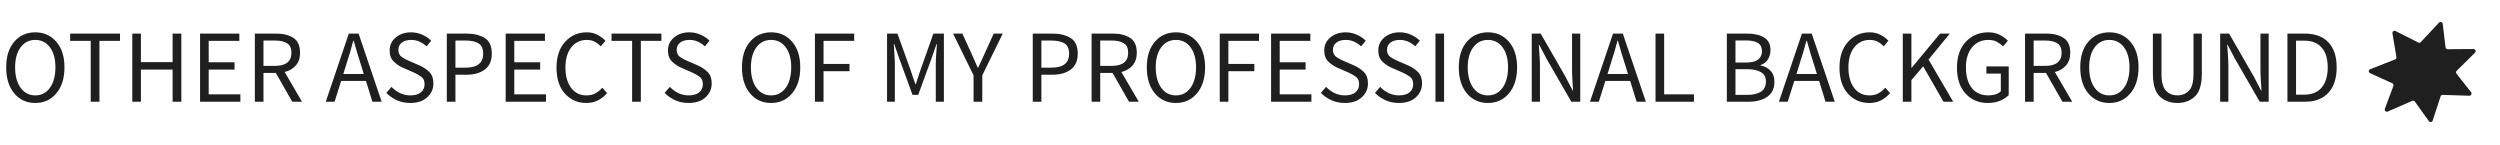 <svg width="1155" height="67" viewBox="0 0 1155 67" fill="none" xmlns="http://www.w3.org/2000/svg">
<path d="M1142.73 22.649C1143.63 22.642 1144.08 23.73 1143.44 24.36L1134.98 32.715C1134.62 33.072 1134.58 33.645 1134.9 34.045L1141.64 42.606C1142.16 43.273 1141.67 44.251 1140.82 44.224L1128.53 43.837C1128.08 43.823 1127.68 44.104 1127.55 44.526L1123.9 55.694C1123.64 56.473 1122.61 56.632 1122.13 55.965L1115.67 46.925C1115.39 46.541 1114.89 46.401 1114.45 46.59L1103.14 51.53C1102.33 51.883 1101.49 51.09 1101.8 50.263L1105.74 39.728C1105.93 39.235 1105.7 38.684 1105.22 38.467L1094.98 33.813C1094.17 33.447 1094.2 32.295 1095.03 31.972L1106.52 27.453C1106.96 27.28 1107.22 26.824 1107.14 26.358L1105.31 15.395C1105.18 14.586 1106.02 13.967 1106.75 14.338L1117.23 19.646C1117.63 19.847 1118.11 19.762 1118.41 19.438L1126.82 10.468C1127.4 9.848 1128.44 10.19 1128.54 11.033L1129.84 21.851C1129.9 22.356 1130.33 22.735 1130.84 22.732L1142.73 22.649Z" fill="#1F1F1F"/>
<path d="M16.295 47.576C12.327 47.576 9.095 46.104 6.599 43.16C4.103 40.184 2.855 36.168 2.855 31.112C2.855 26.088 4.103 22.136 6.599 19.256C9.095 16.376 12.327 14.936 16.295 14.936C20.263 14.936 23.495 16.376 25.991 19.256C28.519 22.136 29.783 26.088 29.783 31.112C29.783 36.168 28.519 40.184 25.991 43.16C23.495 46.104 20.263 47.576 16.295 47.576ZM16.295 44.072C19.111 44.072 21.367 42.904 23.063 40.568C24.759 38.2 25.607 35.048 25.607 31.112C25.607 27.208 24.759 24.12 23.063 21.848C21.367 19.576 19.111 18.44 16.295 18.44C13.479 18.44 11.223 19.576 9.527 21.848C7.831 24.12 6.983 27.208 6.983 31.112C6.983 35.048 7.831 38.2 9.527 40.568C11.223 42.904 13.479 44.072 16.295 44.072ZM41.91 47V18.872H32.407V15.512H55.447V18.872H45.943V47H41.91ZM61.117 47V15.512H65.101V28.712H79.741V15.512H83.773V47H79.741V32.168H65.101V47H61.117ZM92.429 47V15.512H110.573V18.872H96.413V28.76H108.365V32.168H96.413V43.592H111.053V47H92.429ZM121.726 30.44H127.006C132.094 30.44 134.638 28.408 134.638 24.344C134.638 22.296 133.982 20.856 132.67 20.024C131.358 19.16 129.47 18.728 127.006 18.728H121.726V30.44ZM121.726 47H117.742V15.512H127.582C130.814 15.512 133.454 16.168 135.502 17.48C137.582 18.792 138.622 21.08 138.622 24.344C138.622 26.808 137.966 28.776 136.654 30.248C135.374 31.72 133.662 32.728 131.518 33.272L139.534 47H135.022L127.438 33.704H121.726V47ZM160.103 29.384L158.615 34.184H168.071L166.583 29.384C166.007 27.624 165.463 25.88 164.951 24.152C164.439 22.392 163.927 20.6 163.415 18.776H163.223C162.743 20.6 162.247 22.392 161.735 24.152C161.223 25.88 160.679 27.624 160.103 29.384ZM172.055 47L169.079 37.4H157.607L154.583 47H150.503L161.159 15.512H165.671L176.327 47H172.055ZM189.525 47.576C187.317 47.576 185.269 47.16 183.381 46.328C181.493 45.464 179.861 44.328 178.485 42.92L180.885 40.136C182.005 41.32 183.317 42.28 184.821 43.016C186.357 43.72 187.941 44.072 189.573 44.072C191.653 44.072 193.269 43.608 194.421 42.68C195.573 41.72 196.149 40.472 196.149 38.936C196.149 37.336 195.653 36.184 194.661 35.48C193.669 34.744 192.421 34.04 190.917 33.368L186.405 31.4C184.901 30.792 183.461 29.864 182.085 28.616C180.709 27.368 180.021 25.592 180.021 23.288C180.021 20.888 180.949 18.904 182.805 17.336C184.693 15.736 187.061 14.936 189.909 14.936C191.765 14.936 193.493 15.304 195.093 16.04C196.725 16.744 198.101 17.672 199.221 18.824L197.061 21.416C196.101 20.488 195.029 19.768 193.845 19.256C192.693 18.712 191.381 18.44 189.909 18.44C188.149 18.44 186.725 18.856 185.637 19.688C184.581 20.52 184.053 21.64 184.053 23.048C184.053 24.552 184.613 25.672 185.733 26.408C186.853 27.144 188.037 27.768 189.285 28.28L193.749 30.2C195.573 31 197.109 32.024 198.357 33.272C199.605 34.488 200.229 36.264 200.229 38.6C200.229 41.096 199.269 43.224 197.349 44.984C195.461 46.712 192.853 47.576 189.525 47.576ZM206.429 47V15.512H215.405C218.925 15.512 221.773 16.2 223.949 17.576C226.125 18.92 227.213 21.32 227.213 24.776C227.213 28.072 226.141 30.52 223.997 32.12C221.853 33.72 219.053 34.52 215.597 34.52H210.413V47H206.429ZM210.413 31.256H215.117C220.525 31.256 223.229 29.096 223.229 24.776C223.229 22.504 222.525 20.936 221.117 20.072C219.741 19.176 217.677 18.728 214.925 18.728H210.413V31.256ZM233.617 47V15.512H251.761V18.872H237.601V28.76H249.553V32.168H237.601V43.592H252.241V47H233.617ZM270.833 47.576C266.897 47.576 263.617 46.136 260.993 43.256C258.401 40.376 257.105 36.376 257.105 31.256C257.105 26.2 258.433 22.216 261.089 19.304C263.745 16.392 267.073 14.936 271.073 14.936C272.993 14.936 274.673 15.336 276.113 16.136C277.585 16.904 278.785 17.8 279.713 18.824L277.553 21.416C276.721 20.52 275.777 19.8 274.721 19.256C273.665 18.712 272.465 18.44 271.121 18.44C268.145 18.44 265.745 19.592 263.921 21.896C262.129 24.168 261.233 27.256 261.233 31.16C261.233 35.128 262.113 38.28 263.873 40.616C265.633 42.92 268.001 44.072 270.977 44.072C272.481 44.072 273.825 43.768 275.009 43.16C276.193 42.52 277.281 41.64 278.273 40.52L280.481 43.016C279.233 44.456 277.825 45.576 276.257 46.376C274.689 47.176 272.881 47.576 270.833 47.576ZM292.036 47V18.872H282.532V15.512H305.572V18.872H296.068V47H292.036ZM318.103 47.576C315.895 47.576 313.847 47.16 311.959 46.328C310.071 45.464 308.439 44.328 307.063 42.92L309.463 40.136C310.583 41.32 311.895 42.28 313.399 43.016C314.935 43.72 316.519 44.072 318.151 44.072C320.231 44.072 321.847 43.608 322.999 42.68C324.151 41.72 324.727 40.472 324.727 38.936C324.727 37.336 324.231 36.184 323.239 35.48C322.247 34.744 320.999 34.04 319.495 33.368L314.983 31.4C313.479 30.792 312.039 29.864 310.663 28.616C309.287 27.368 308.599 25.592 308.599 23.288C308.599 20.888 309.527 18.904 311.383 17.336C313.271 15.736 315.639 14.936 318.487 14.936C320.343 14.936 322.071 15.304 323.671 16.04C325.303 16.744 326.679 17.672 327.799 18.824L325.639 21.416C324.679 20.488 323.607 19.768 322.423 19.256C321.271 18.712 319.959 18.44 318.487 18.44C316.727 18.44 315.303 18.856 314.215 19.688C313.159 20.52 312.631 21.64 312.631 23.048C312.631 24.552 313.191 25.672 314.311 26.408C315.431 27.144 316.615 27.768 317.863 28.28L322.327 30.2C324.151 31 325.687 32.024 326.935 33.272C328.183 34.488 328.807 36.264 328.807 38.6C328.807 41.096 327.847 43.224 325.927 44.984C324.039 46.712 321.431 47.576 318.103 47.576ZM356.233 47.576C352.265 47.576 349.033 46.104 346.537 43.16C344.041 40.184 342.793 36.168 342.793 31.112C342.793 26.088 344.041 22.136 346.537 19.256C349.033 16.376 352.265 14.936 356.233 14.936C360.201 14.936 363.433 16.376 365.929 19.256C368.457 22.136 369.721 26.088 369.721 31.112C369.721 36.168 368.457 40.184 365.929 43.16C363.433 46.104 360.201 47.576 356.233 47.576ZM356.233 44.072C359.049 44.072 361.305 42.904 363.001 40.568C364.697 38.2 365.545 35.048 365.545 31.112C365.545 27.208 364.697 24.12 363.001 21.848C361.305 19.576 359.049 18.44 356.233 18.44C353.417 18.44 351.161 19.576 349.465 21.848C347.769 24.12 346.921 27.208 346.921 31.112C346.921 35.048 347.769 38.2 349.465 40.568C351.161 42.904 353.417 44.072 356.233 44.072ZM376.492 47V15.512H394.636V18.872H380.476V29.528H392.476V32.888H380.476V47H376.492ZM409.82 47V15.512H414.62L420.668 32.312C421.052 33.4 421.42 34.504 421.772 35.624C422.156 36.712 422.54 37.8 422.924 38.888H423.116C423.5 37.8 423.852 36.712 424.172 35.624C424.524 34.504 424.892 33.4 425.276 32.312L431.228 15.512H436.076V47H432.332V29.672C432.332 28.296 432.396 26.744 432.524 25.016C432.652 23.288 432.764 21.736 432.86 20.36H432.668L430.172 27.512L424.22 43.832H421.58L415.628 27.512L413.132 20.36H412.94C413.036 21.736 413.132 23.288 413.228 25.016C413.356 26.744 413.42 28.296 413.42 29.672V47H409.82ZM449.783 47V34.808L440.327 15.512H444.599L448.679 24.392C449.191 25.544 449.687 26.68 450.167 27.8C450.679 28.92 451.191 30.072 451.703 31.256H451.895C452.439 30.072 452.983 28.92 453.527 27.8C454.071 26.68 454.583 25.544 455.063 24.392L459.095 15.512H463.271L453.815 34.808V47H449.783ZM477.133 47V15.512H486.109C489.629 15.512 492.477 16.2 494.653 17.576C496.829 18.92 497.917 21.32 497.917 24.776C497.917 28.072 496.845 30.52 494.701 32.12C492.557 33.72 489.757 34.52 486.301 34.52H481.117V47H477.133ZM481.117 31.256H485.821C491.229 31.256 493.933 29.096 493.933 24.776C493.933 22.504 493.229 20.936 491.821 20.072C490.445 19.176 488.381 18.728 485.629 18.728H481.117V31.256ZM508.304 30.44H513.584C518.672 30.44 521.216 28.408 521.216 24.344C521.216 22.296 520.56 20.856 519.248 20.024C517.936 19.16 516.048 18.728 513.584 18.728H508.304V30.44ZM508.304 47H504.32V15.512H514.16C517.392 15.512 520.032 16.168 522.08 17.48C524.16 18.792 525.2 21.08 525.2 24.344C525.2 26.808 524.544 28.776 523.232 30.248C521.952 31.72 520.24 32.728 518.096 33.272L526.112 47H521.6L514.016 33.704H508.304V47ZM543.264 47.576C539.296 47.576 536.064 46.104 533.568 43.16C531.072 40.184 529.824 36.168 529.824 31.112C529.824 26.088 531.072 22.136 533.568 19.256C536.064 16.376 539.296 14.936 543.264 14.936C547.232 14.936 550.464 16.376 552.96 19.256C555.488 22.136 556.752 26.088 556.752 31.112C556.752 36.168 555.488 40.184 552.96 43.16C550.464 46.104 547.232 47.576 543.264 47.576ZM543.264 44.072C546.08 44.072 548.336 42.904 550.032 40.568C551.728 38.2 552.576 35.048 552.576 31.112C552.576 27.208 551.728 24.12 550.032 21.848C548.336 19.576 546.08 18.44 543.264 18.44C540.448 18.44 538.192 19.576 536.496 21.848C534.8 24.12 533.952 27.208 533.952 31.112C533.952 35.048 534.8 38.2 536.496 40.568C538.192 42.904 540.448 44.072 543.264 44.072ZM563.523 47V15.512H581.667V18.872H567.507V29.528H579.507V32.888H567.507V47H563.523ZM587.242 47V15.512H605.386V18.872H591.226V28.76H603.178V32.168H591.226V43.592H605.866V47H587.242ZM621.29 47.576C619.082 47.576 617.034 47.16 615.146 46.328C613.258 45.464 611.626 44.328 610.25 42.92L612.65 40.136C613.77 41.32 615.082 42.28 616.586 43.016C618.122 43.72 619.706 44.072 621.338 44.072C623.418 44.072 625.034 43.608 626.186 42.68C627.338 41.72 627.914 40.472 627.914 38.936C627.914 37.336 627.418 36.184 626.426 35.48C625.434 34.744 624.186 34.04 622.682 33.368L618.17 31.4C616.666 30.792 615.226 29.864 613.85 28.616C612.474 27.368 611.786 25.592 611.786 23.288C611.786 20.888 612.714 18.904 614.57 17.336C616.458 15.736 618.826 14.936 621.674 14.936C623.53 14.936 625.258 15.304 626.858 16.04C628.49 16.744 629.866 17.672 630.986 18.824L628.826 21.416C627.866 20.488 626.794 19.768 625.61 19.256C624.458 18.712 623.146 18.44 621.674 18.44C619.914 18.44 618.49 18.856 617.402 19.688C616.346 20.52 615.818 21.64 615.818 23.048C615.818 24.552 616.378 25.672 617.498 26.408C618.618 27.144 619.802 27.768 621.05 28.28L625.514 30.2C627.338 31 628.874 32.024 630.122 33.272C631.37 34.488 631.994 36.264 631.994 38.6C631.994 41.096 631.034 43.224 629.114 44.984C627.226 46.712 624.618 47.576 621.29 47.576ZM646.275 47.576C644.067 47.576 642.019 47.16 640.131 46.328C638.243 45.464 636.611 44.328 635.235 42.92L637.635 40.136C638.755 41.32 640.067 42.28 641.571 43.016C643.107 43.72 644.691 44.072 646.323 44.072C648.403 44.072 650.019 43.608 651.171 42.68C652.323 41.72 652.899 40.472 652.899 38.936C652.899 37.336 652.403 36.184 651.411 35.48C650.419 34.744 649.171 34.04 647.667 33.368L643.155 31.4C641.651 30.792 640.211 29.864 638.835 28.616C637.459 27.368 636.771 25.592 636.771 23.288C636.771 20.888 637.699 18.904 639.555 17.336C641.443 15.736 643.811 14.936 646.659 14.936C648.515 14.936 650.243 15.304 651.843 16.04C653.475 16.744 654.851 17.672 655.971 18.824L653.811 21.416C652.851 20.488 651.779 19.768 650.595 19.256C649.443 18.712 648.131 18.44 646.659 18.44C644.899 18.44 643.475 18.856 642.387 19.688C641.331 20.52 640.803 21.64 640.803 23.048C640.803 24.552 641.363 25.672 642.483 26.408C643.603 27.144 644.787 27.768 646.035 28.28L650.499 30.2C652.323 31 653.859 32.024 655.107 33.272C656.355 34.488 656.979 36.264 656.979 38.6C656.979 41.096 656.019 43.224 654.099 44.984C652.211 46.712 649.603 47.576 646.275 47.576ZM663.179 47V15.512H667.163V47H663.179ZM687.405 47.576C683.437 47.576 680.205 46.104 677.709 43.16C675.213 40.184 673.965 36.168 673.965 31.112C673.965 26.088 675.213 22.136 677.709 19.256C680.205 16.376 683.437 14.936 687.405 14.936C691.373 14.936 694.605 16.376 697.101 19.256C699.629 22.136 700.893 26.088 700.893 31.112C700.893 36.168 699.629 40.184 697.101 43.16C694.605 46.104 691.373 47.576 687.405 47.576ZM687.405 44.072C690.221 44.072 692.477 42.904 694.173 40.568C695.869 38.2 696.717 35.048 696.717 31.112C696.717 27.208 695.869 24.12 694.173 21.848C692.477 19.576 690.221 18.44 687.405 18.44C684.589 18.44 682.333 19.576 680.637 21.848C678.941 24.12 678.093 27.208 678.093 31.112C678.093 35.048 678.941 38.2 680.637 40.568C682.333 42.904 684.589 44.072 687.405 44.072ZM707.664 47V15.512H711.792L723.168 35.288L726.576 41.816H726.768C726.672 40.216 726.56 38.568 726.432 36.872C726.336 35.144 726.288 33.448 726.288 31.784V15.512H730.08V47H725.952L714.528 27.176L711.12 20.696H710.928C711.056 22.296 711.168 23.928 711.264 25.592C711.392 27.224 711.456 28.872 711.456 30.536V47H707.664ZM744.166 29.384L742.678 34.184H752.134L750.646 29.384C750.07 27.624 749.526 25.88 749.014 24.152C748.502 22.392 747.99 20.6 747.478 18.776H747.286C746.806 20.6 746.31 22.392 745.798 24.152C745.286 25.88 744.742 27.624 744.166 29.384ZM756.118 47L753.142 37.4H741.67L738.646 47H734.566L745.222 15.512H749.734L760.39 47H756.118ZM764.851 47V15.512H768.835V43.592H782.611V47H764.851ZM797.804 47V15.512H807.164C810.364 15.512 812.956 16.104 814.94 17.288C816.956 18.472 817.964 20.44 817.964 23.192C817.964 24.76 817.564 26.184 816.764 27.464C815.964 28.712 814.828 29.576 813.356 30.056V30.248C815.244 30.6 816.78 31.4 817.964 32.648C819.18 33.896 819.788 35.608 819.788 37.784C819.788 40.888 818.668 43.208 816.428 44.744C814.22 46.248 811.356 47 807.836 47H797.804ZM801.788 28.904H806.444C809.132 28.904 811.068 28.44 812.252 27.512C813.436 26.584 814.028 25.32 814.028 23.72C814.028 21.896 813.404 20.6 812.156 19.832C810.908 19.064 809.068 18.68 806.636 18.68H801.788V28.904ZM801.788 43.832H807.26C809.98 43.832 812.092 43.336 813.596 42.344C815.1 41.32 815.852 39.752 815.852 37.64C815.852 35.688 815.1 34.264 813.596 33.368C812.124 32.44 810.012 31.976 807.26 31.976H801.788V43.832ZM831.447 29.384L829.959 34.184H839.415L837.927 29.384C837.351 27.624 836.807 25.88 836.295 24.152C835.783 22.392 835.271 20.6 834.759 18.776H834.567C834.087 20.6 833.591 22.392 833.079 24.152C832.567 25.88 832.023 27.624 831.447 29.384ZM843.399 47L840.423 37.4H828.951L825.927 47H821.847L832.503 15.512H837.015L847.671 47H843.399ZM863.568 47.576C859.632 47.576 856.352 46.136 853.728 43.256C851.136 40.376 849.84 36.376 849.84 31.256C849.84 26.2 851.168 22.216 853.824 19.304C856.48 16.392 859.808 14.936 863.808 14.936C865.728 14.936 867.408 15.336 868.848 16.136C870.32 16.904 871.52 17.8 872.448 18.824L870.288 21.416C869.456 20.52 868.512 19.8 867.456 19.256C866.4 18.712 865.2 18.44 863.856 18.44C860.88 18.44 858.48 19.592 856.656 21.896C854.864 24.168 853.968 27.256 853.968 31.16C853.968 35.128 854.848 38.28 856.608 40.616C858.368 42.92 860.736 44.072 863.712 44.072C865.216 44.072 866.56 43.768 867.744 43.16C868.928 42.52 870.016 41.64 871.008 40.52L873.216 43.016C871.968 44.456 870.56 45.576 868.992 46.376C867.424 47.176 865.616 47.576 863.568 47.576ZM879.086 47V15.512H883.07V31.304H883.214L896.318 15.512H900.83L890.99 27.512L902.366 47H897.902L888.494 30.632L883.07 37.016V47H879.086ZM918.329 47.576C914.169 47.576 910.761 46.136 908.105 43.256C905.449 40.376 904.121 36.376 904.121 31.256C904.121 26.2 905.481 22.216 908.201 19.304C910.921 16.392 914.377 14.936 918.569 14.936C920.745 14.936 922.569 15.352 924.041 16.184C925.545 16.984 926.745 17.864 927.641 18.824L925.433 21.416C924.633 20.616 923.689 19.928 922.601 19.352C921.545 18.744 920.233 18.44 918.665 18.44C915.497 18.44 912.969 19.592 911.081 21.896C909.193 24.168 908.249 27.256 908.249 31.16C908.249 35.128 909.145 38.28 910.937 40.616C912.761 42.92 915.353 44.072 918.713 44.072C921.145 44.072 923.033 43.448 924.377 42.2V33.992H917.705V30.68H928.025V43.928C927.001 44.984 925.657 45.864 923.993 46.568C922.329 47.24 920.441 47.576 918.329 47.576ZM939.554 30.44H944.834C949.922 30.44 952.466 28.408 952.466 24.344C952.466 22.296 951.81 20.856 950.498 20.024C949.186 19.16 947.298 18.728 944.834 18.728H939.554V30.44ZM939.554 47H935.57V15.512H945.41C948.642 15.512 951.282 16.168 953.33 17.48C955.41 18.792 956.45 21.08 956.45 24.344C956.45 26.808 955.794 28.776 954.482 30.248C953.202 31.72 951.49 32.728 949.346 33.272L957.362 47H952.85L945.266 33.704H939.554V47ZM974.514 47.576C970.546 47.576 967.314 46.104 964.818 43.16C962.322 40.184 961.074 36.168 961.074 31.112C961.074 26.088 962.322 22.136 964.818 19.256C967.314 16.376 970.546 14.936 974.514 14.936C978.482 14.936 981.714 16.376 984.21 19.256C986.738 22.136 988.002 26.088 988.002 31.112C988.002 36.168 986.738 40.184 984.21 43.16C981.714 46.104 978.482 47.576 974.514 47.576ZM974.514 44.072C977.33 44.072 979.586 42.904 981.282 40.568C982.978 38.2 983.826 35.048 983.826 31.112C983.826 27.208 982.978 24.12 981.282 21.848C979.586 19.576 977.33 18.44 974.514 18.44C971.698 18.44 969.442 19.576 967.746 21.848C966.05 24.12 965.202 27.208 965.202 31.112C965.202 35.048 966.05 38.2 967.746 40.568C969.442 42.904 971.698 44.072 974.514 44.072ZM1005.96 47.576C1002.73 47.576 1000.02 46.584 997.845 44.6C995.701 42.584 994.629 39.048 994.629 33.992V15.512H998.613V34.088C998.613 37.896 999.317 40.52 1000.73 41.96C1002.13 43.368 1003.88 44.072 1005.96 44.072C1008.04 44.072 1009.8 43.368 1011.24 41.96C1012.68 40.52 1013.4 37.896 1013.4 34.088V15.512H1017.24V33.992C1017.24 39.048 1016.17 42.584 1014.02 44.6C1011.88 46.584 1009.19 47.576 1005.96 47.576ZM1025.71 47V15.512H1029.84L1041.21 35.288L1044.62 41.816H1044.81C1044.72 40.216 1044.61 38.568 1044.48 36.872C1044.38 35.144 1044.33 33.448 1044.33 31.784V15.512H1048.13V47H1044L1032.57 27.176L1029.17 20.696H1028.97C1029.1 22.296 1029.21 23.928 1029.31 25.592C1029.44 27.224 1029.5 28.872 1029.5 30.536V47H1025.71ZM1056.79 47V15.512H1064.66C1069.52 15.512 1073.22 16.872 1075.75 19.592C1078.28 22.28 1079.54 26.12 1079.54 31.112C1079.54 36.136 1078.28 40.04 1075.75 42.824C1073.22 45.608 1069.59 47 1064.85 47H1056.79ZM1060.77 43.736H1064.37C1068.05 43.736 1070.8 42.632 1072.63 40.424C1074.48 38.216 1075.41 35.112 1075.41 31.112C1075.41 27.144 1074.48 24.104 1072.63 21.992C1070.8 19.848 1068.05 18.776 1064.37 18.776H1060.77V43.736Z" fill="#1F1F1F"/>
</svg>

